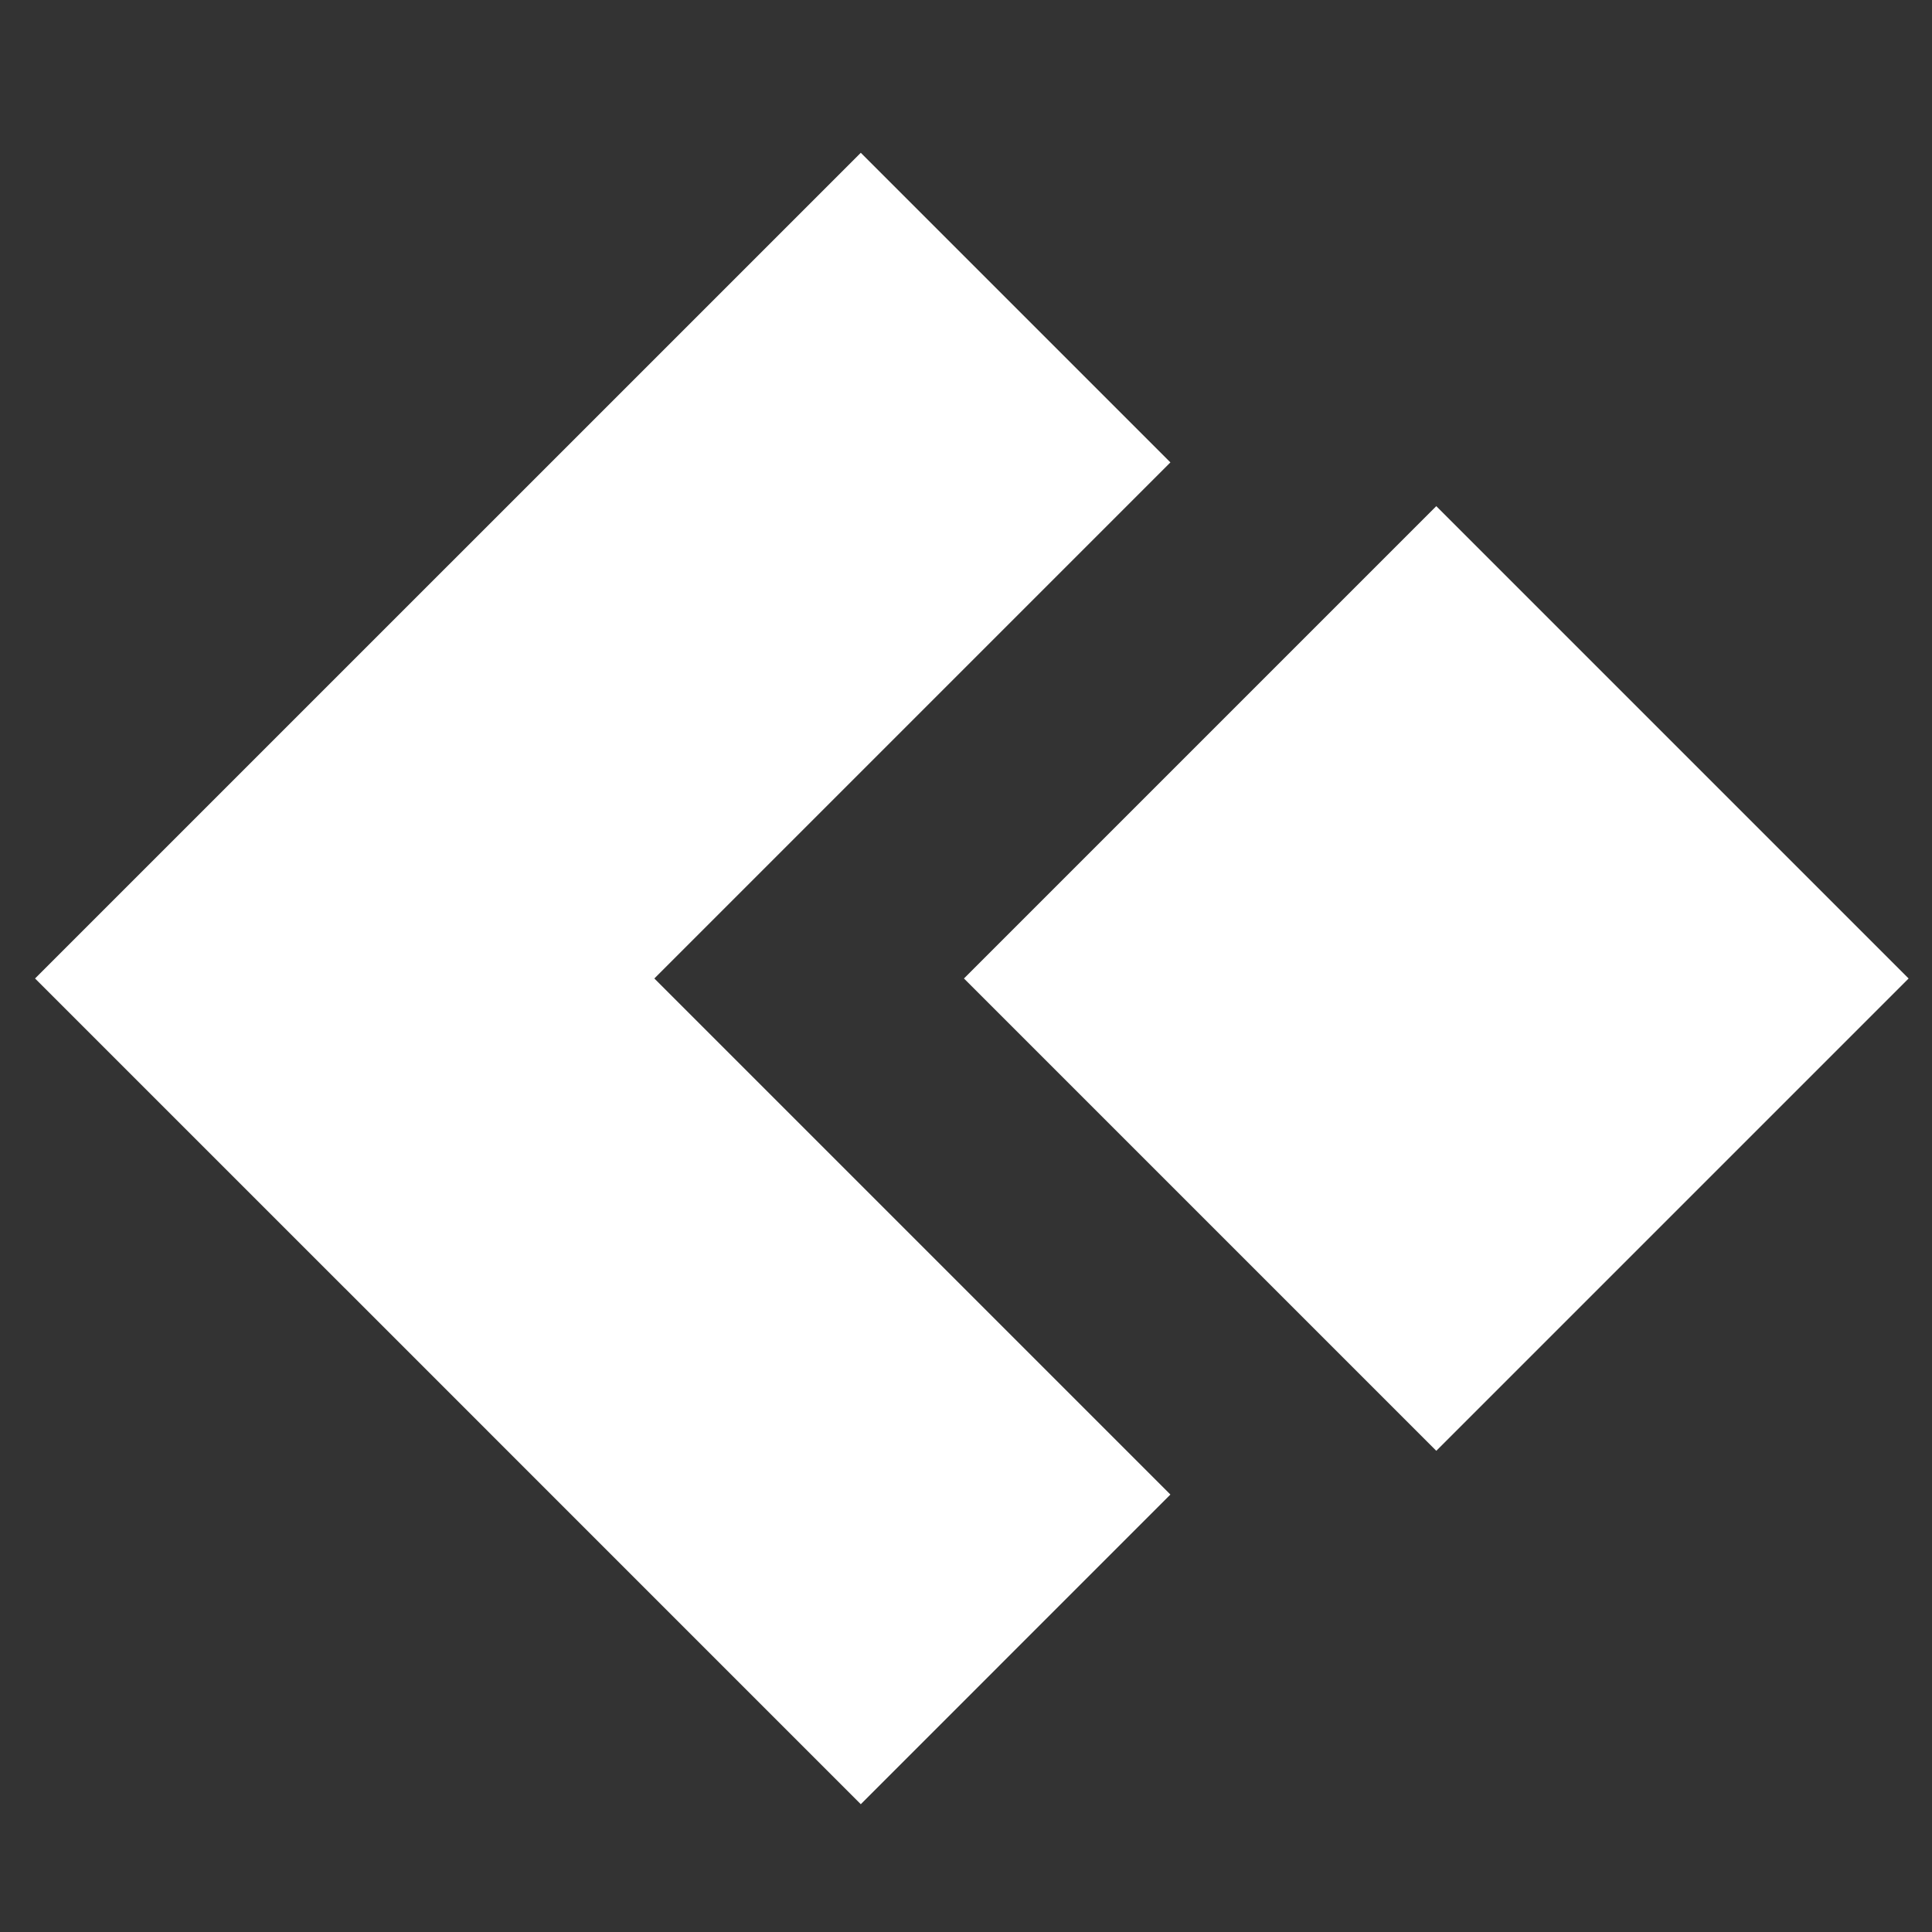 <svg width="35" height="35" viewBox="0 0 35 35" fill="none" xmlns="http://www.w3.org/2000/svg">
<rect x="0" y="0" width="35" height="35" fill="#333333" stroke="none"/>
<path fill-rule="evenodd" clip-rule="evenodd" d="M21.203 8.377L15.594 2.768L0.635 17.726L6.245 23.336L6.245 23.335L15.594 32.685L21.203 27.075L11.854 17.726L21.203 8.377Z" fill="white"/>
<rect x="17.463" y="17.726" width="12.101" height="12.101" transform="rotate(-45 17.463 17.726)" fill="white"/>
</svg>
